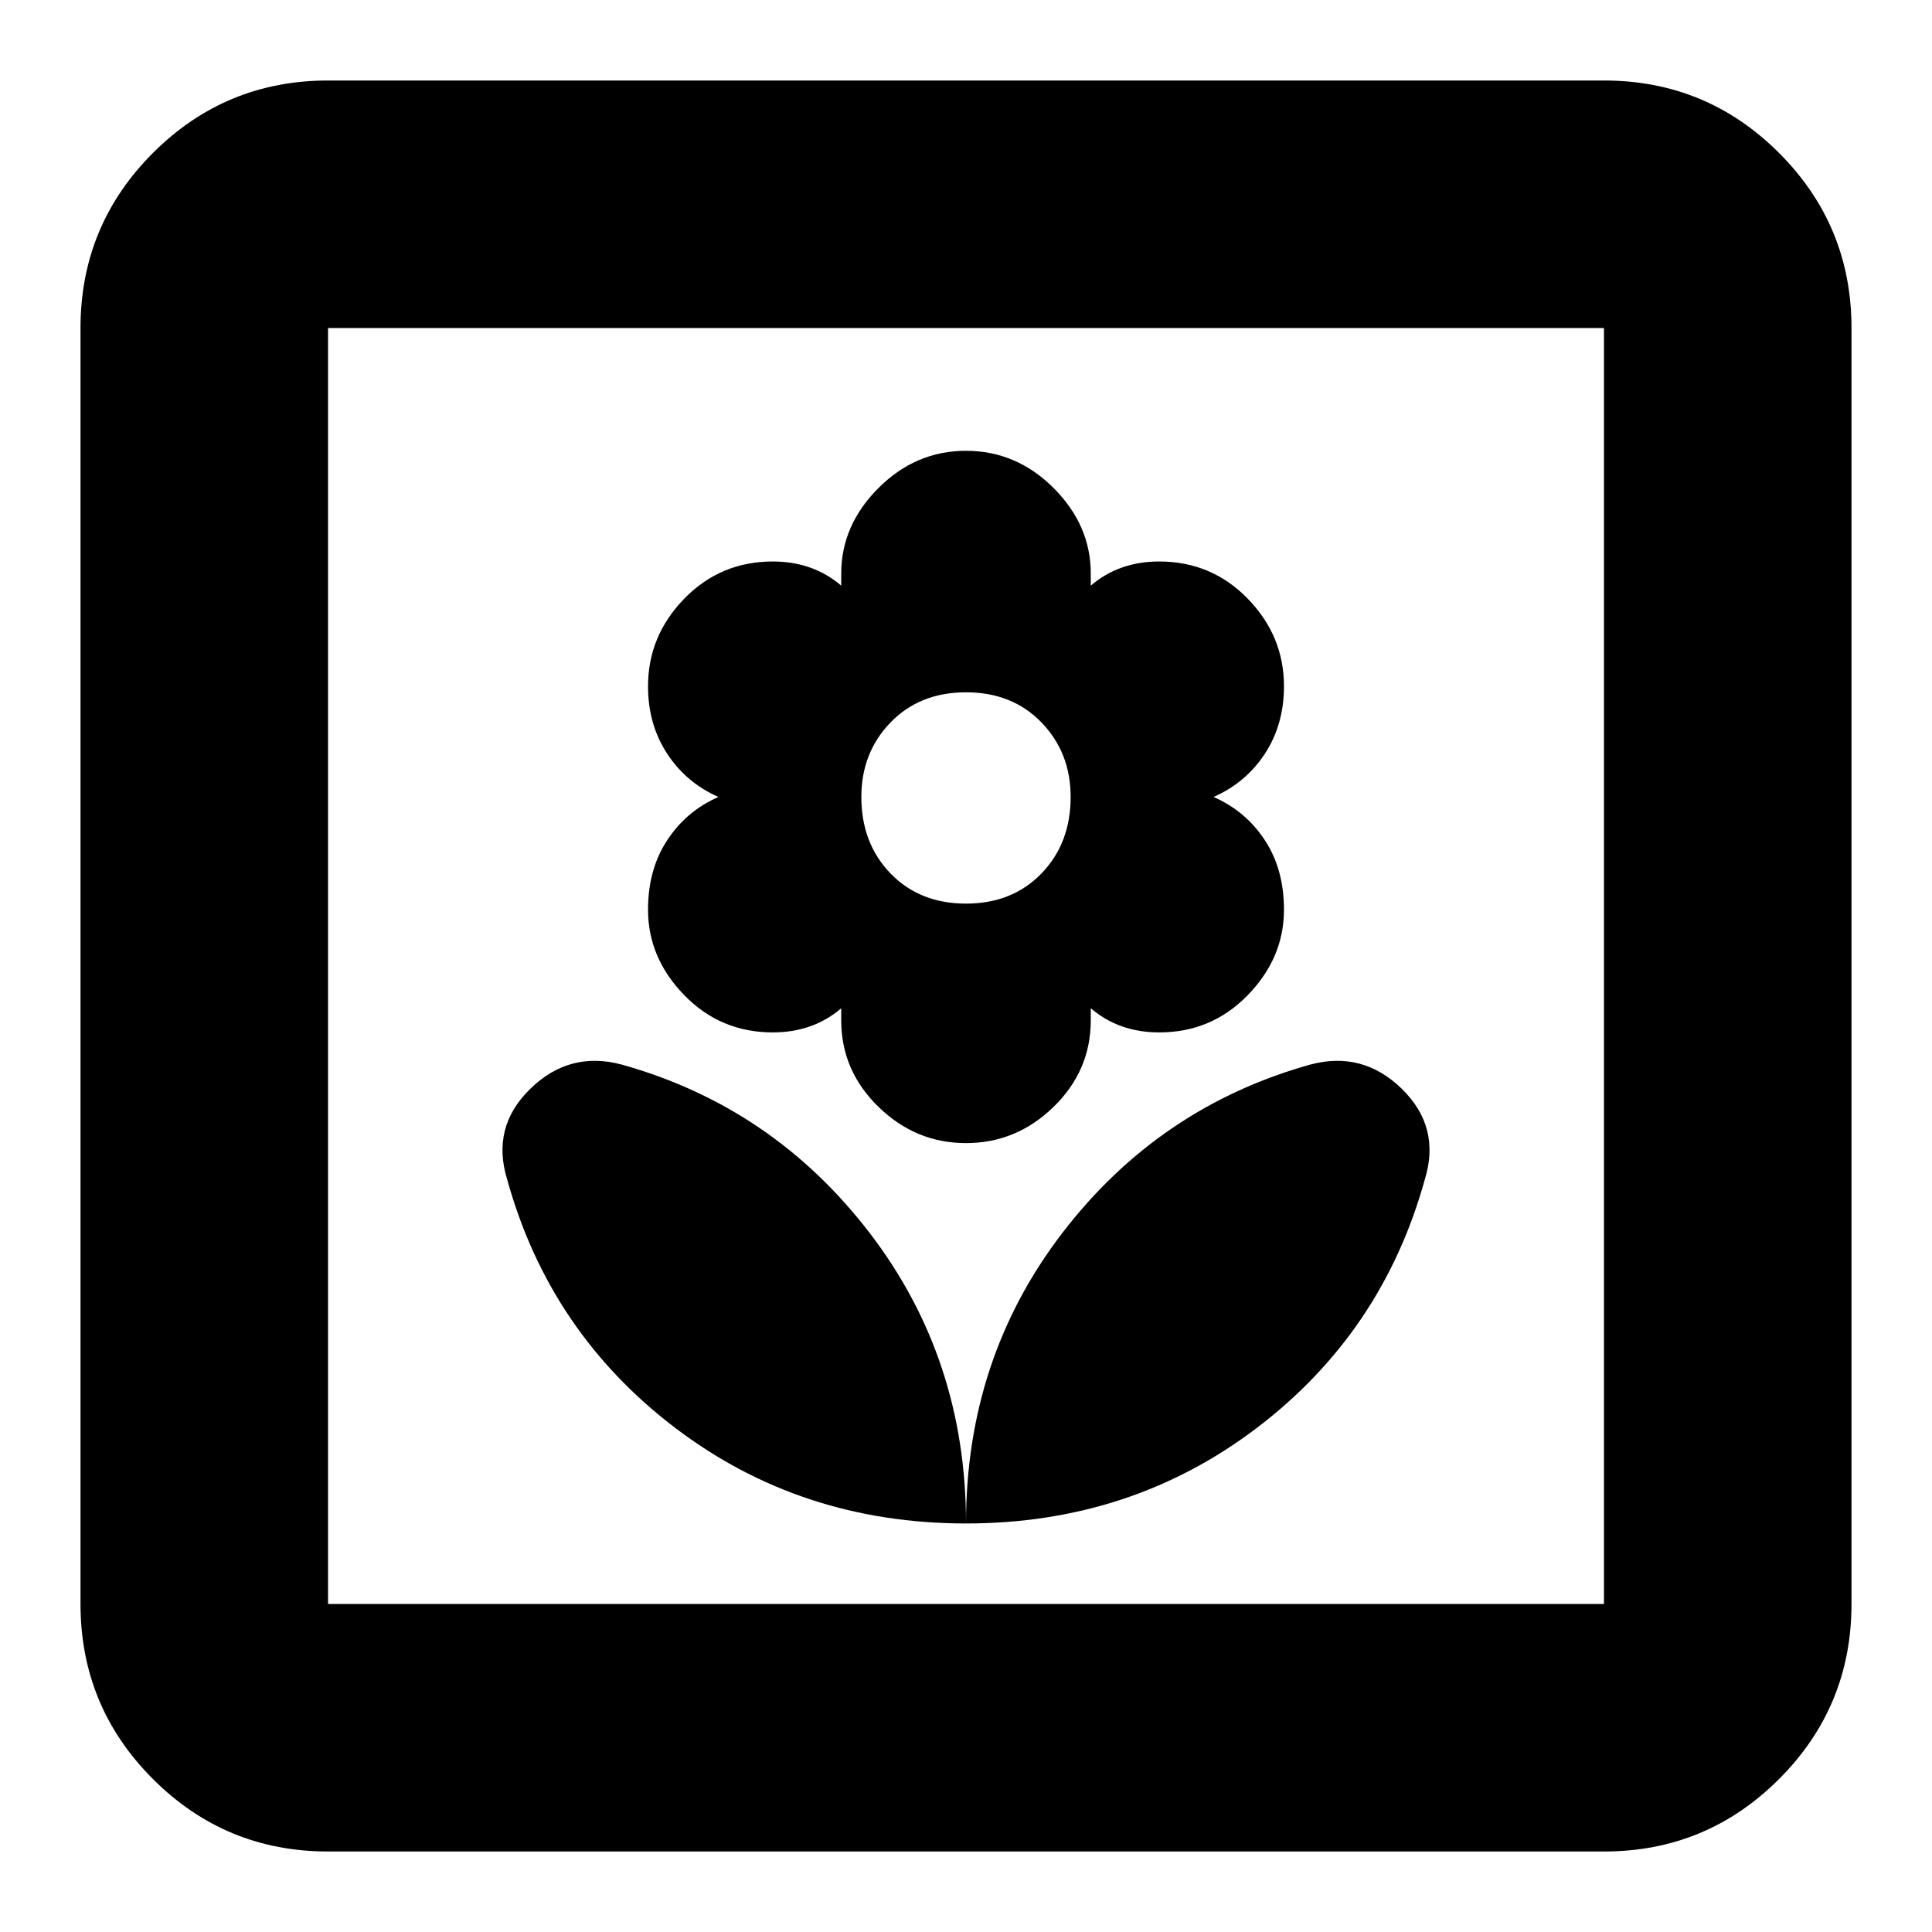 <svg xmlns="http://www.w3.org/2000/svg" height="24" width="24"><path d="M12 18.925Q14.05 18.925 15.613 17.738Q17.175 16.55 17.7 14.65Q17.9 14 17.413 13.525Q16.925 13.05 16.275 13.225Q14.4 13.75 13.2 15.312Q12 16.875 12 18.925ZM12 18.925Q12 16.875 10.8 15.312Q9.6 13.75 7.725 13.225Q7.075 13.05 6.588 13.525Q6.1 14 6.3 14.65Q6.825 16.55 8.388 17.738Q9.95 18.925 12 18.925ZM12 14.2Q12.625 14.2 13.088 13.75Q13.55 13.3 13.55 12.675V12.525Q13.725 12.675 13.938 12.75Q14.15 12.825 14.4 12.825Q15.05 12.825 15.5 12.362Q15.95 11.9 15.95 11.3Q15.95 10.8 15.713 10.438Q15.475 10.075 15.075 9.9Q15.475 9.725 15.713 9.363Q15.95 9 15.95 8.525Q15.95 7.9 15.5 7.437Q15.05 6.975 14.4 6.975Q14.15 6.975 13.938 7.05Q13.725 7.125 13.55 7.275V7.125Q13.55 6.525 13.088 6.062Q12.625 5.6 12 5.6Q11.375 5.6 10.913 6.062Q10.45 6.525 10.45 7.125V7.275Q10.275 7.125 10.062 7.05Q9.85 6.975 9.6 6.975Q8.95 6.975 8.5 7.437Q8.05 7.9 8.05 8.525Q8.05 9 8.288 9.363Q8.525 9.725 8.925 9.9Q8.525 10.075 8.288 10.438Q8.05 10.8 8.05 11.3Q8.05 11.9 8.5 12.362Q8.95 12.825 9.6 12.825Q9.85 12.825 10.062 12.75Q10.275 12.675 10.45 12.525V12.675Q10.45 13.3 10.913 13.75Q11.375 14.2 12 14.2ZM12 11.225Q11.425 11.225 11.062 10.85Q10.7 10.475 10.7 9.9Q10.7 9.35 11.062 8.975Q11.425 8.6 12 8.6Q12.575 8.6 12.938 8.975Q13.3 9.35 13.3 9.9Q13.3 10.475 12.938 10.85Q12.575 11.225 12 11.225ZM4.075 23Q2.8 23 1.9 22.1Q1 21.2 1 19.925V4.075Q1 2.8 1.9 1.9Q2.8 1 4.075 1H19.925Q21.2 1 22.1 1.9Q23 2.8 23 4.075V19.925Q23 21.2 22.1 22.1Q21.2 23 19.925 23ZM4.075 19.925H19.925Q19.925 19.925 19.925 19.925Q19.925 19.925 19.925 19.925V4.075Q19.925 4.075 19.925 4.075Q19.925 4.075 19.925 4.075H4.075Q4.075 4.075 4.075 4.075Q4.075 4.075 4.075 4.075V19.925Q4.075 19.925 4.075 19.925Q4.075 19.925 4.075 19.925ZM4.075 19.925Q4.075 19.925 4.075 19.925Q4.075 19.925 4.075 19.925V4.075Q4.075 4.075 4.075 4.075Q4.075 4.075 4.075 4.075Q4.075 4.075 4.075 4.075Q4.075 4.075 4.075 4.075V19.925Q4.075 19.925 4.075 19.925Q4.075 19.925 4.075 19.925Z"/></svg>